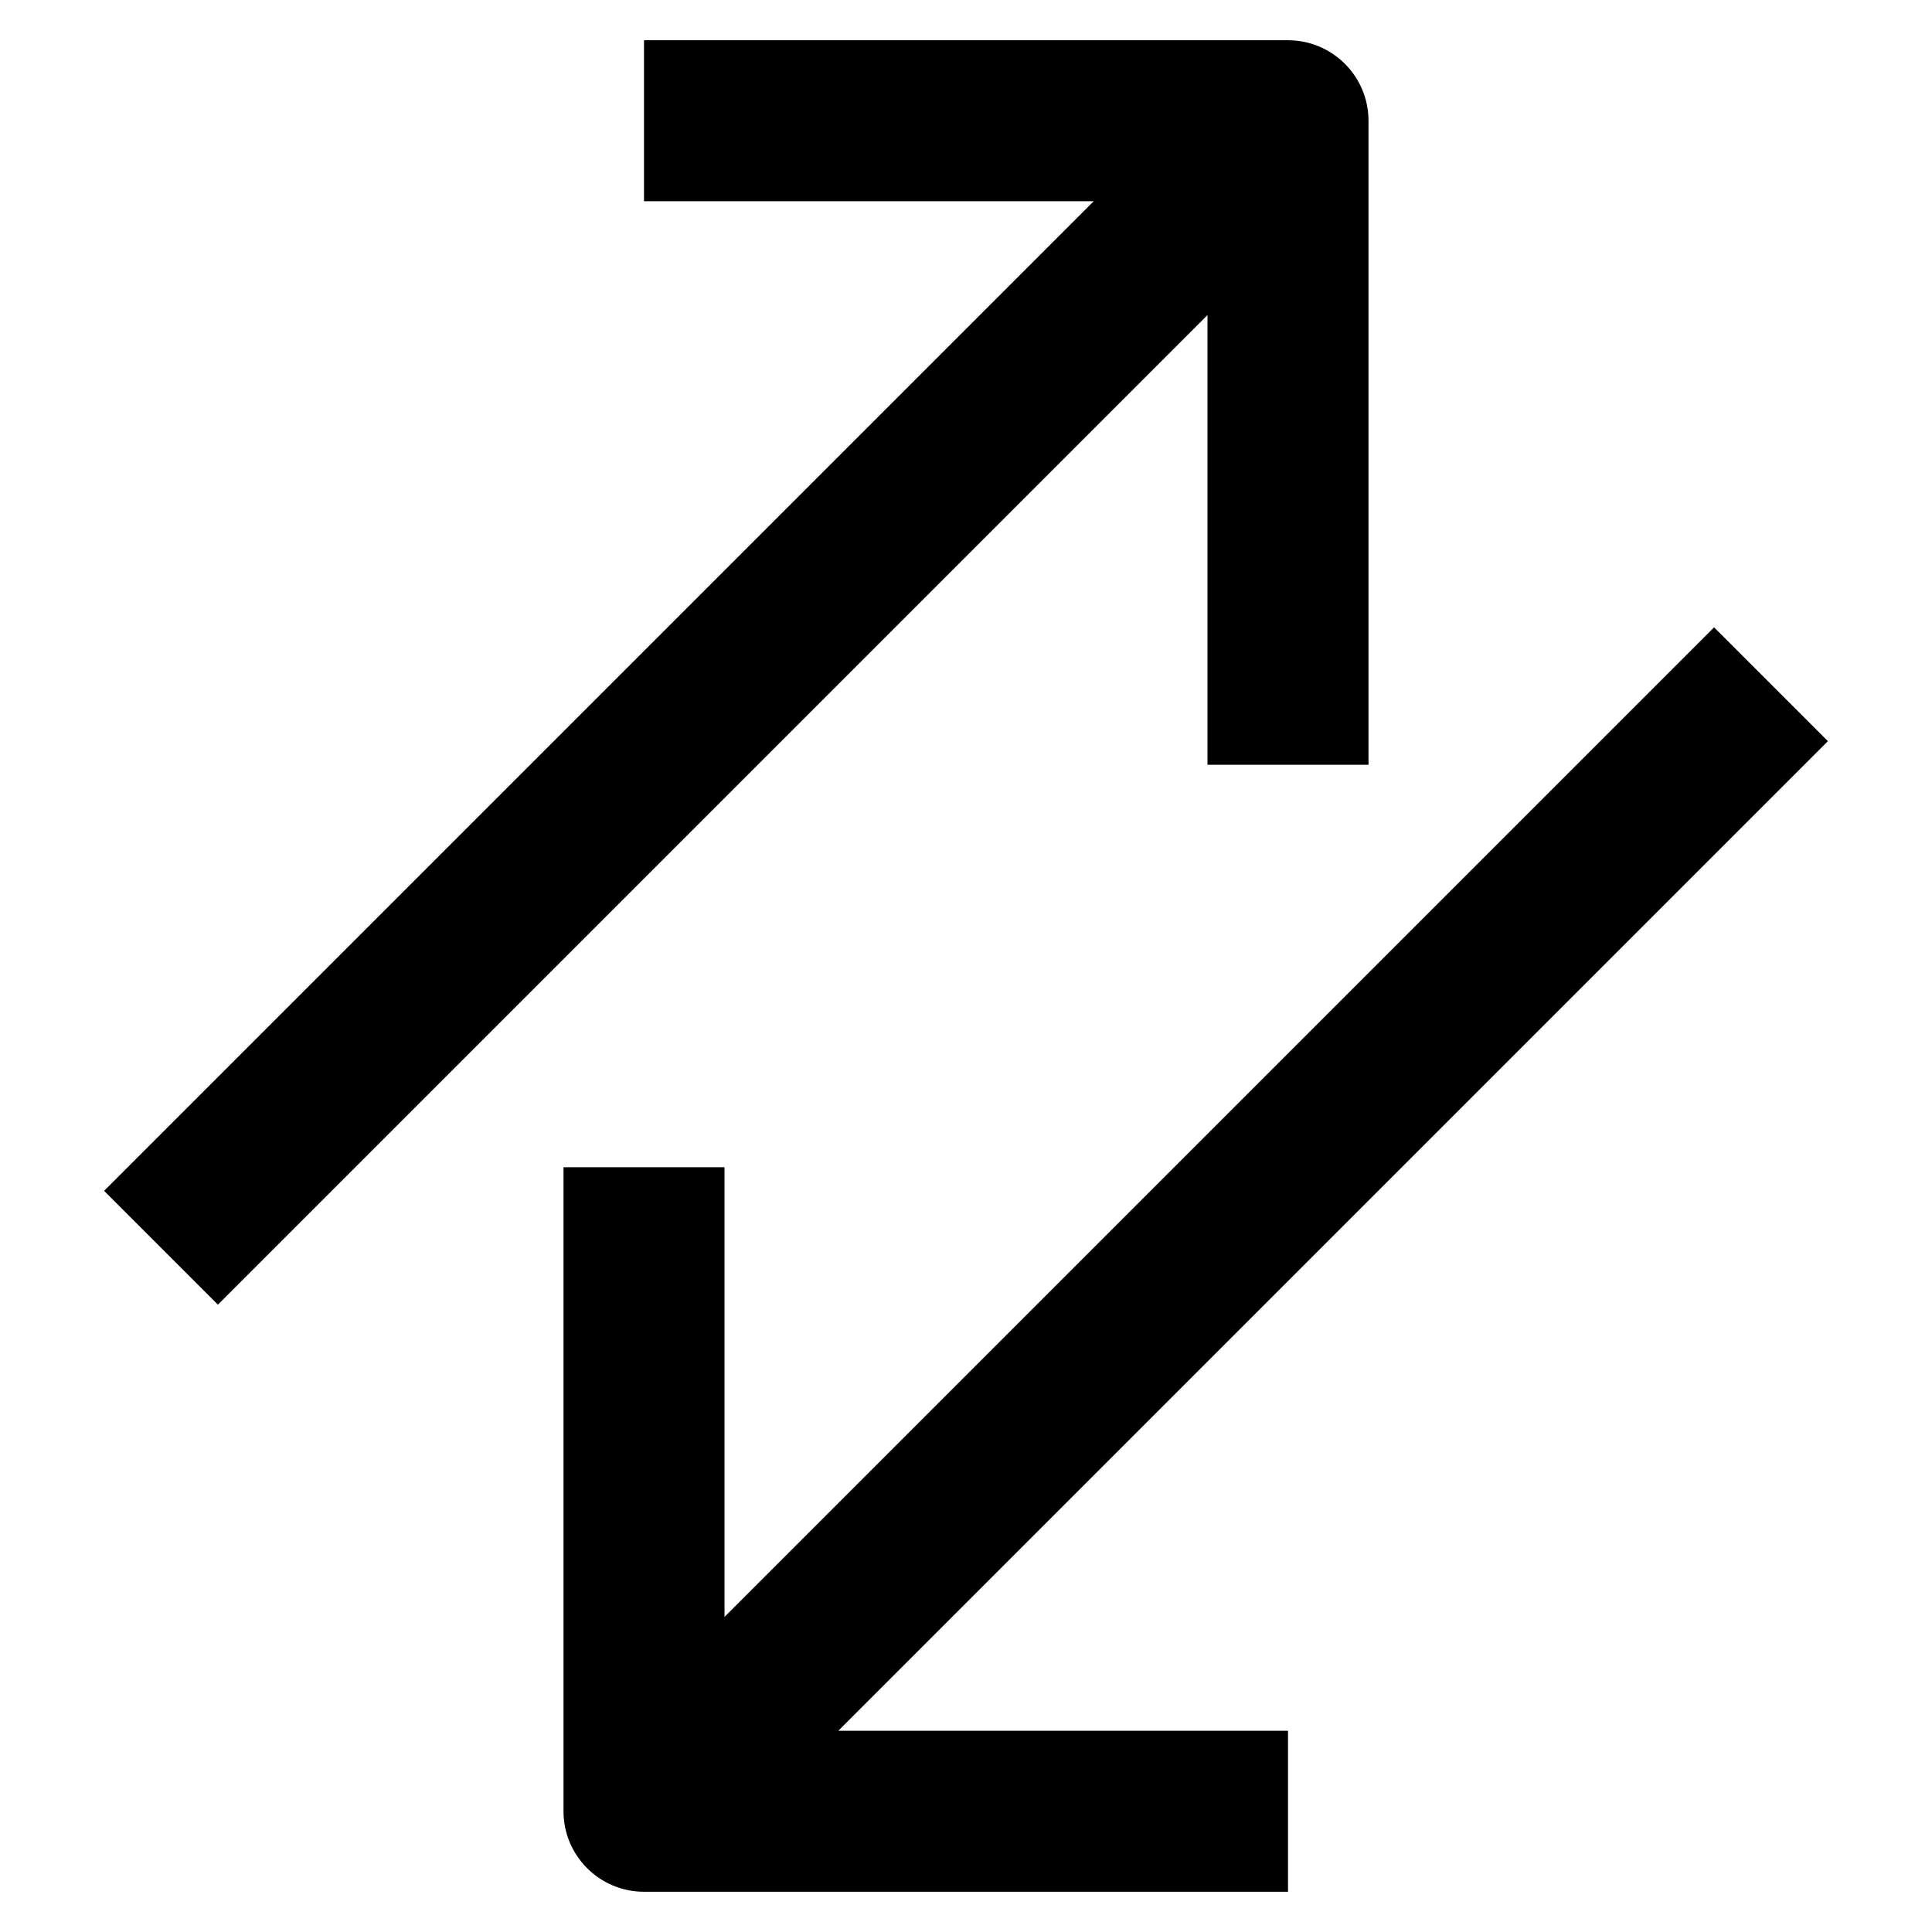 <?xml version="1.0" encoding="utf-8"?>
<!-- Generator: Adobe Illustrator 19.2.1, SVG Export Plug-In . SVG Version: 6.00 Build 0)  -->
<!DOCTYPE svg PUBLIC "-//W3C//DTD SVG 1.1//EN" "http://www.w3.org/Graphics/SVG/1.1/DTD/svg11.dtd">
<svg version="1.1" id="Layer_1" xmlns="http://www.w3.org/2000/svg" xmlns:xlink="http://www.w3.org/1999/xlink" x="0px" y="0px"
	 width="48px" height="48px" viewBox="0 0 48 48" enable-background="new 0 0 48 48" xml:space="preserve">
<path d="M42.586,15.586L18,40.172V29h-4v16c0,1.104,0.896,2,2,2h16v-4H20.828l24.586-24.586L42.586,15.586z"/>
<path d="M5.414,32.414L30,7.828V19h4V3c0-1.104-0.896-2-2-2H16v4h11.172L2.586,29.586L5.414,32.414z"/>
</svg>
